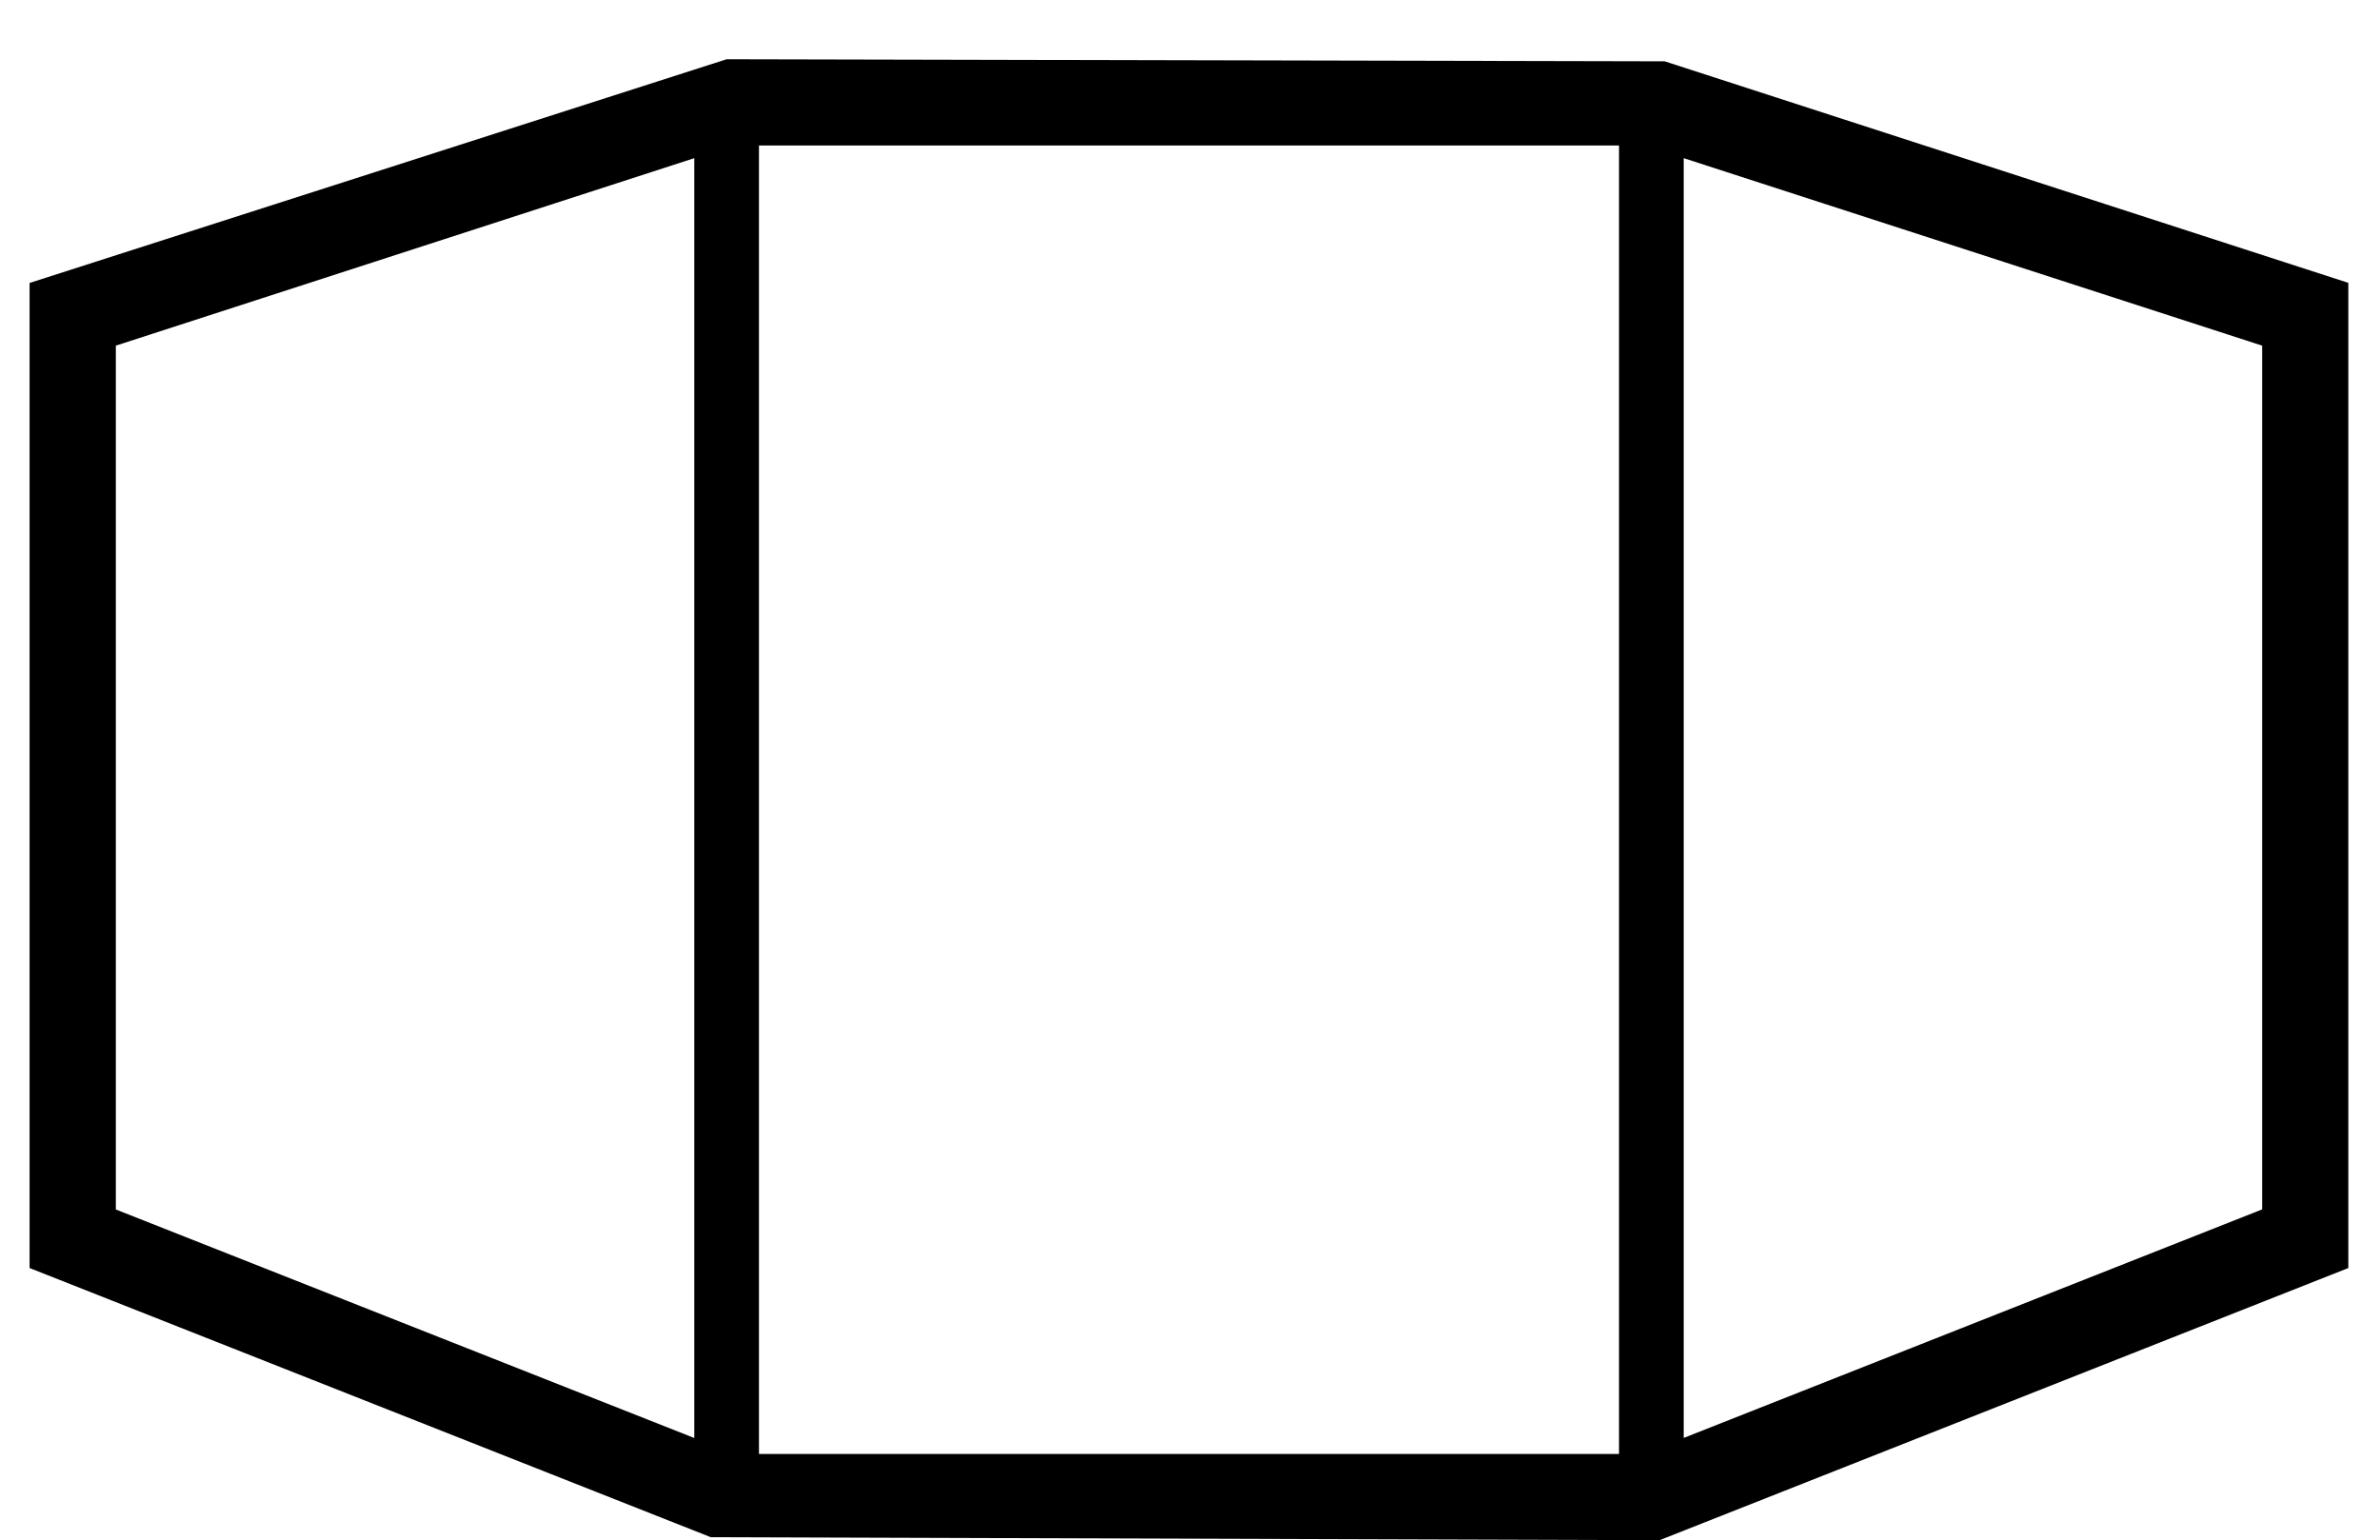 <!-- Generated by IcoMoon.io -->
<svg version="1.1" xmlns="http://www.w3.org/2000/svg" width="791" height="512" viewBox="0 0 791 512">
<title>ComponentScreen</title>
<path d="M553.253 20.383l-311.758-0.688-231.661 74.364v327.468l226.387 89.471 315.342 1.003 228.909-90.475v-327.497l-227.218-73.647zM252.244 48.362h285.843v434.971h-285.843v-434.971zM38.501 114.899l192.244-62.323v425.453l-192.244-75.969v-287.161zM751.832 402.032l-192.244 75.969v-425.425l192.244 62.323v287.133z"></path>
</svg>
